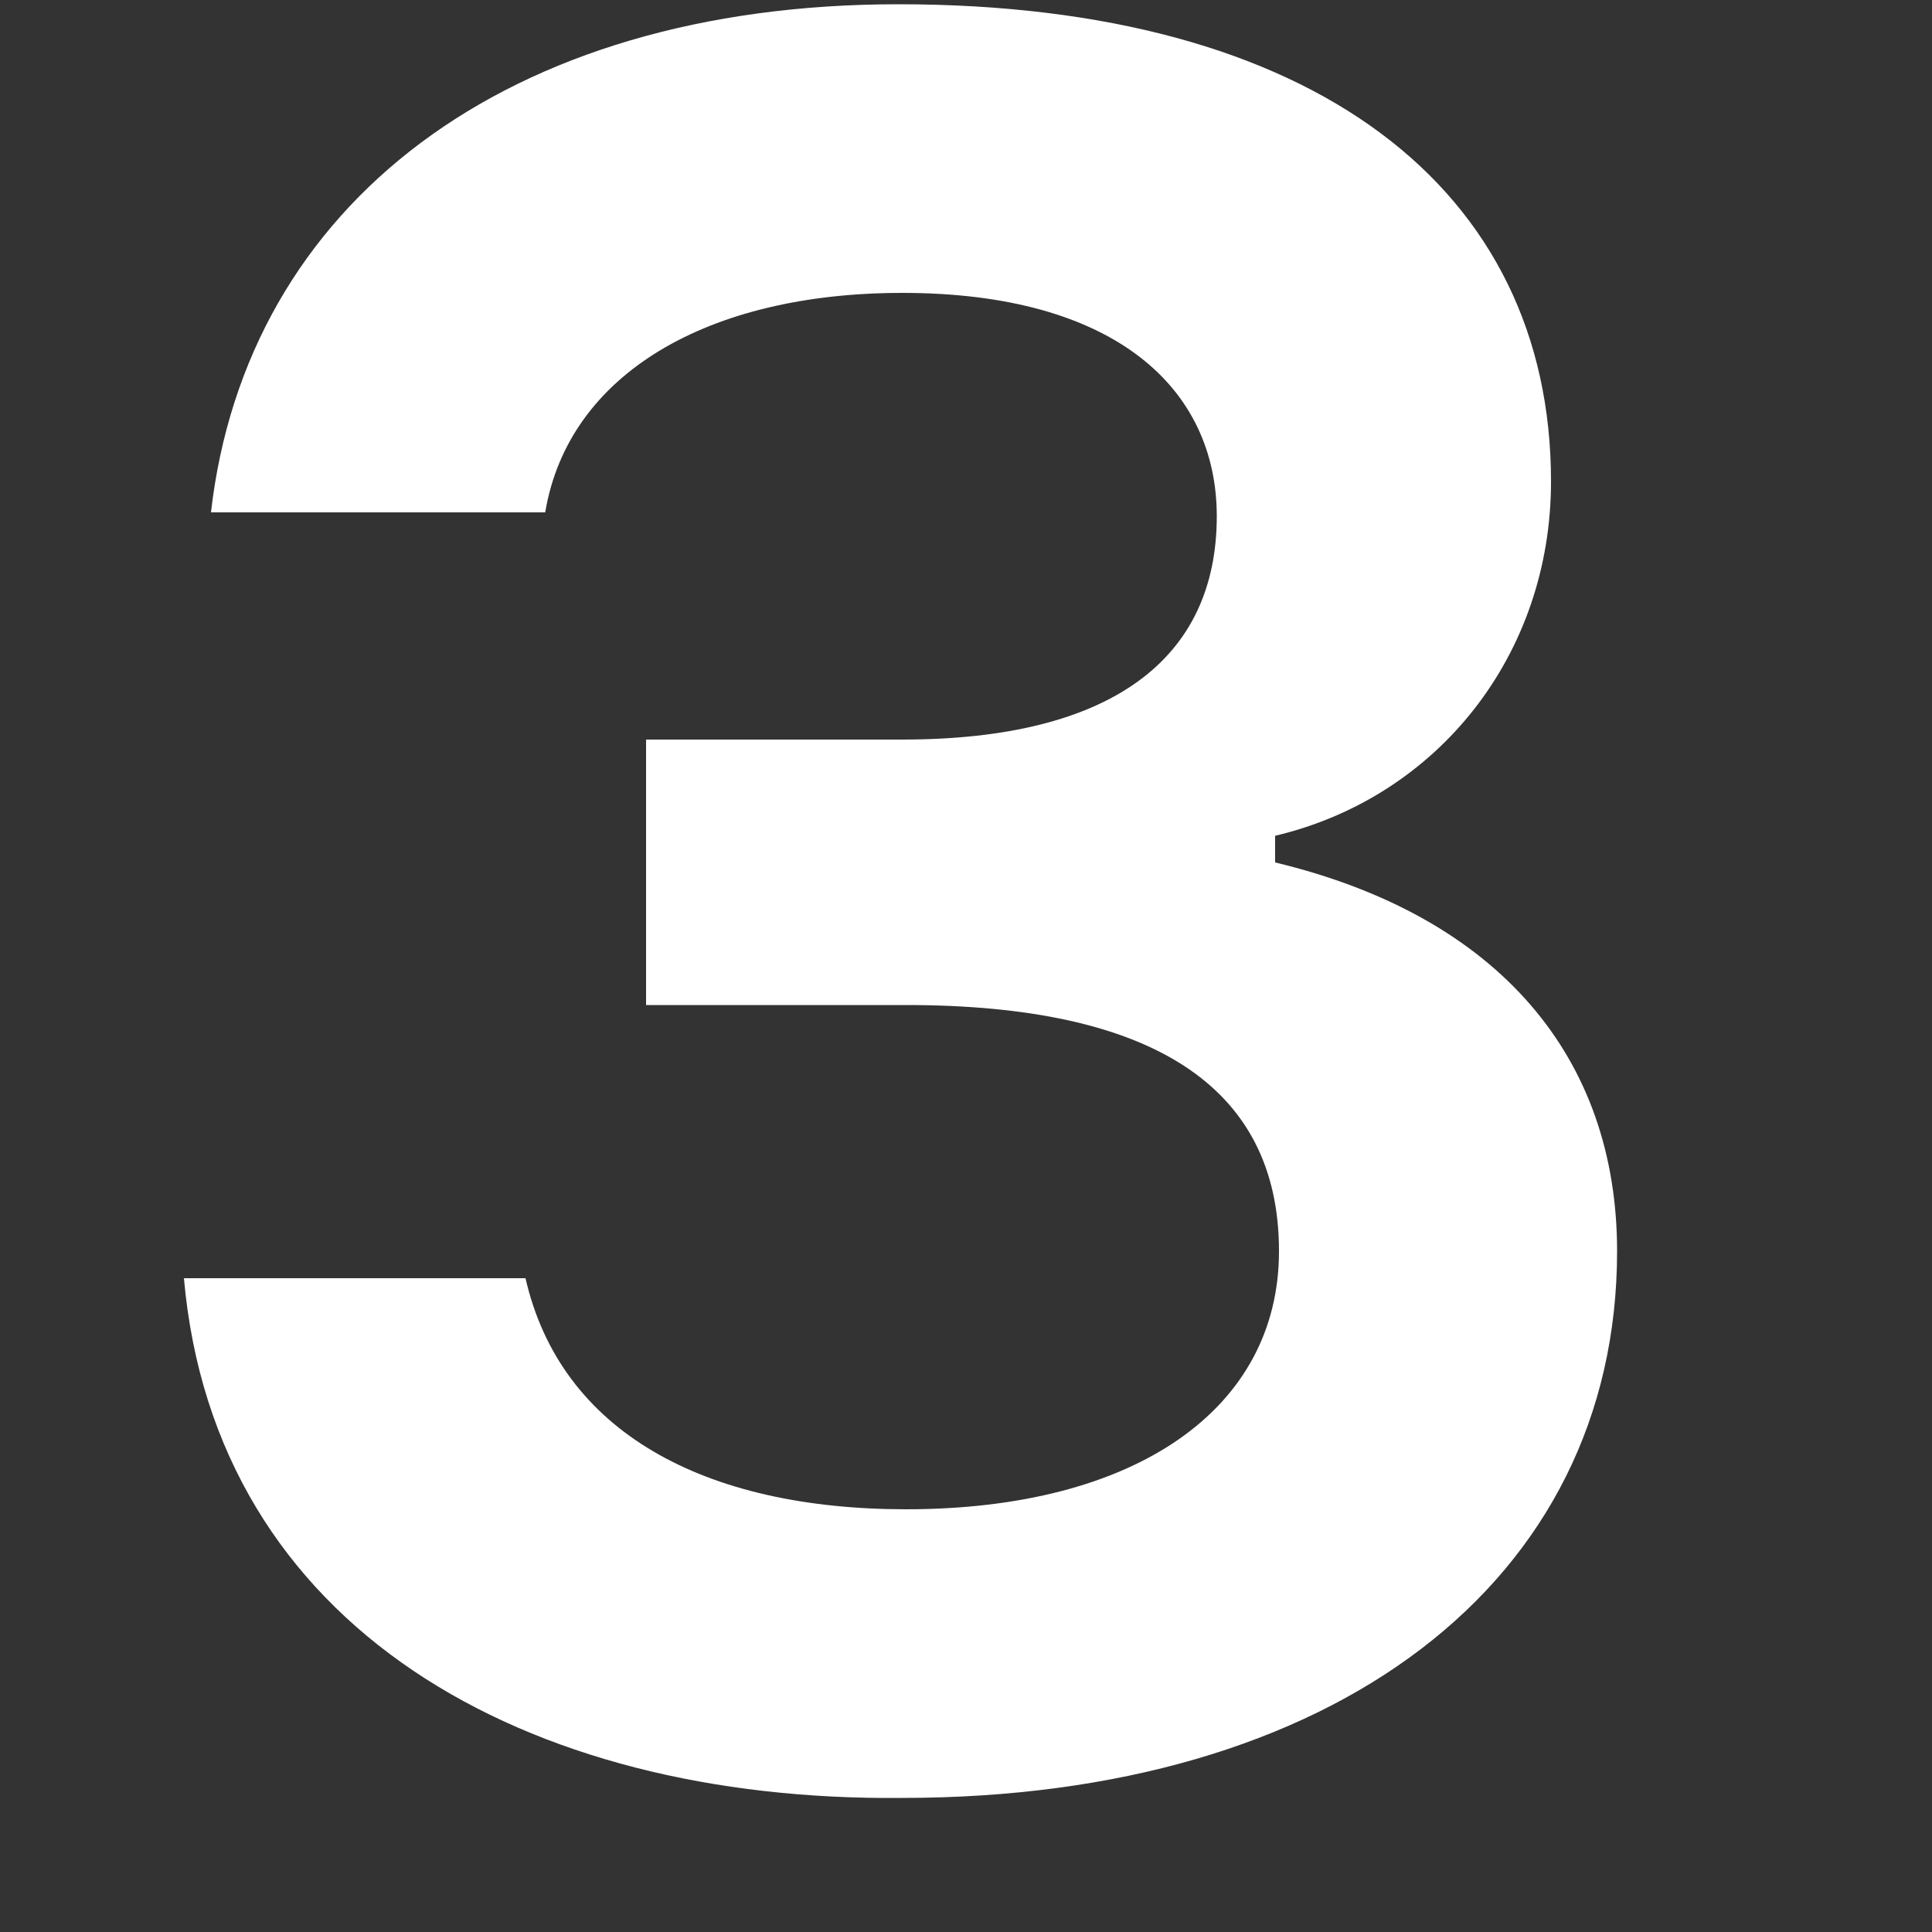 <?xml version="1.0" encoding="UTF-8" standalone="no"?><svg width='5' height='5' viewBox='0 0 5 5' fill='none' xmlns='http://www.w3.org/2000/svg'>
<rect x="0" y="0" width="5" height="5" fill="#333333" stroke="none"/>
<path d='M0.476 3.308H1.36C1.451 3.706 1.823 3.906 2.345 3.906C2.938 3.906 3.31 3.647 3.31 3.238C3.31 2.81 2.979 2.601 2.345 2.601H1.672V1.914H2.335C2.878 1.914 3.149 1.704 3.149 1.336C3.149 1.007 2.888 0.758 2.335 0.758C1.833 0.758 1.471 0.967 1.411 1.326H0.546C0.637 0.529 1.31 0.011 2.325 0.011C3.401 0.011 4.014 0.489 4.014 1.246C4.014 1.694 3.722 2.063 3.3 2.163V2.232C3.883 2.372 4.185 2.74 4.185 3.238C4.185 4.095 3.451 4.653 2.335 4.653C1.36 4.663 0.556 4.214 0.476 3.308Z' fill='white'/>
</svg>
